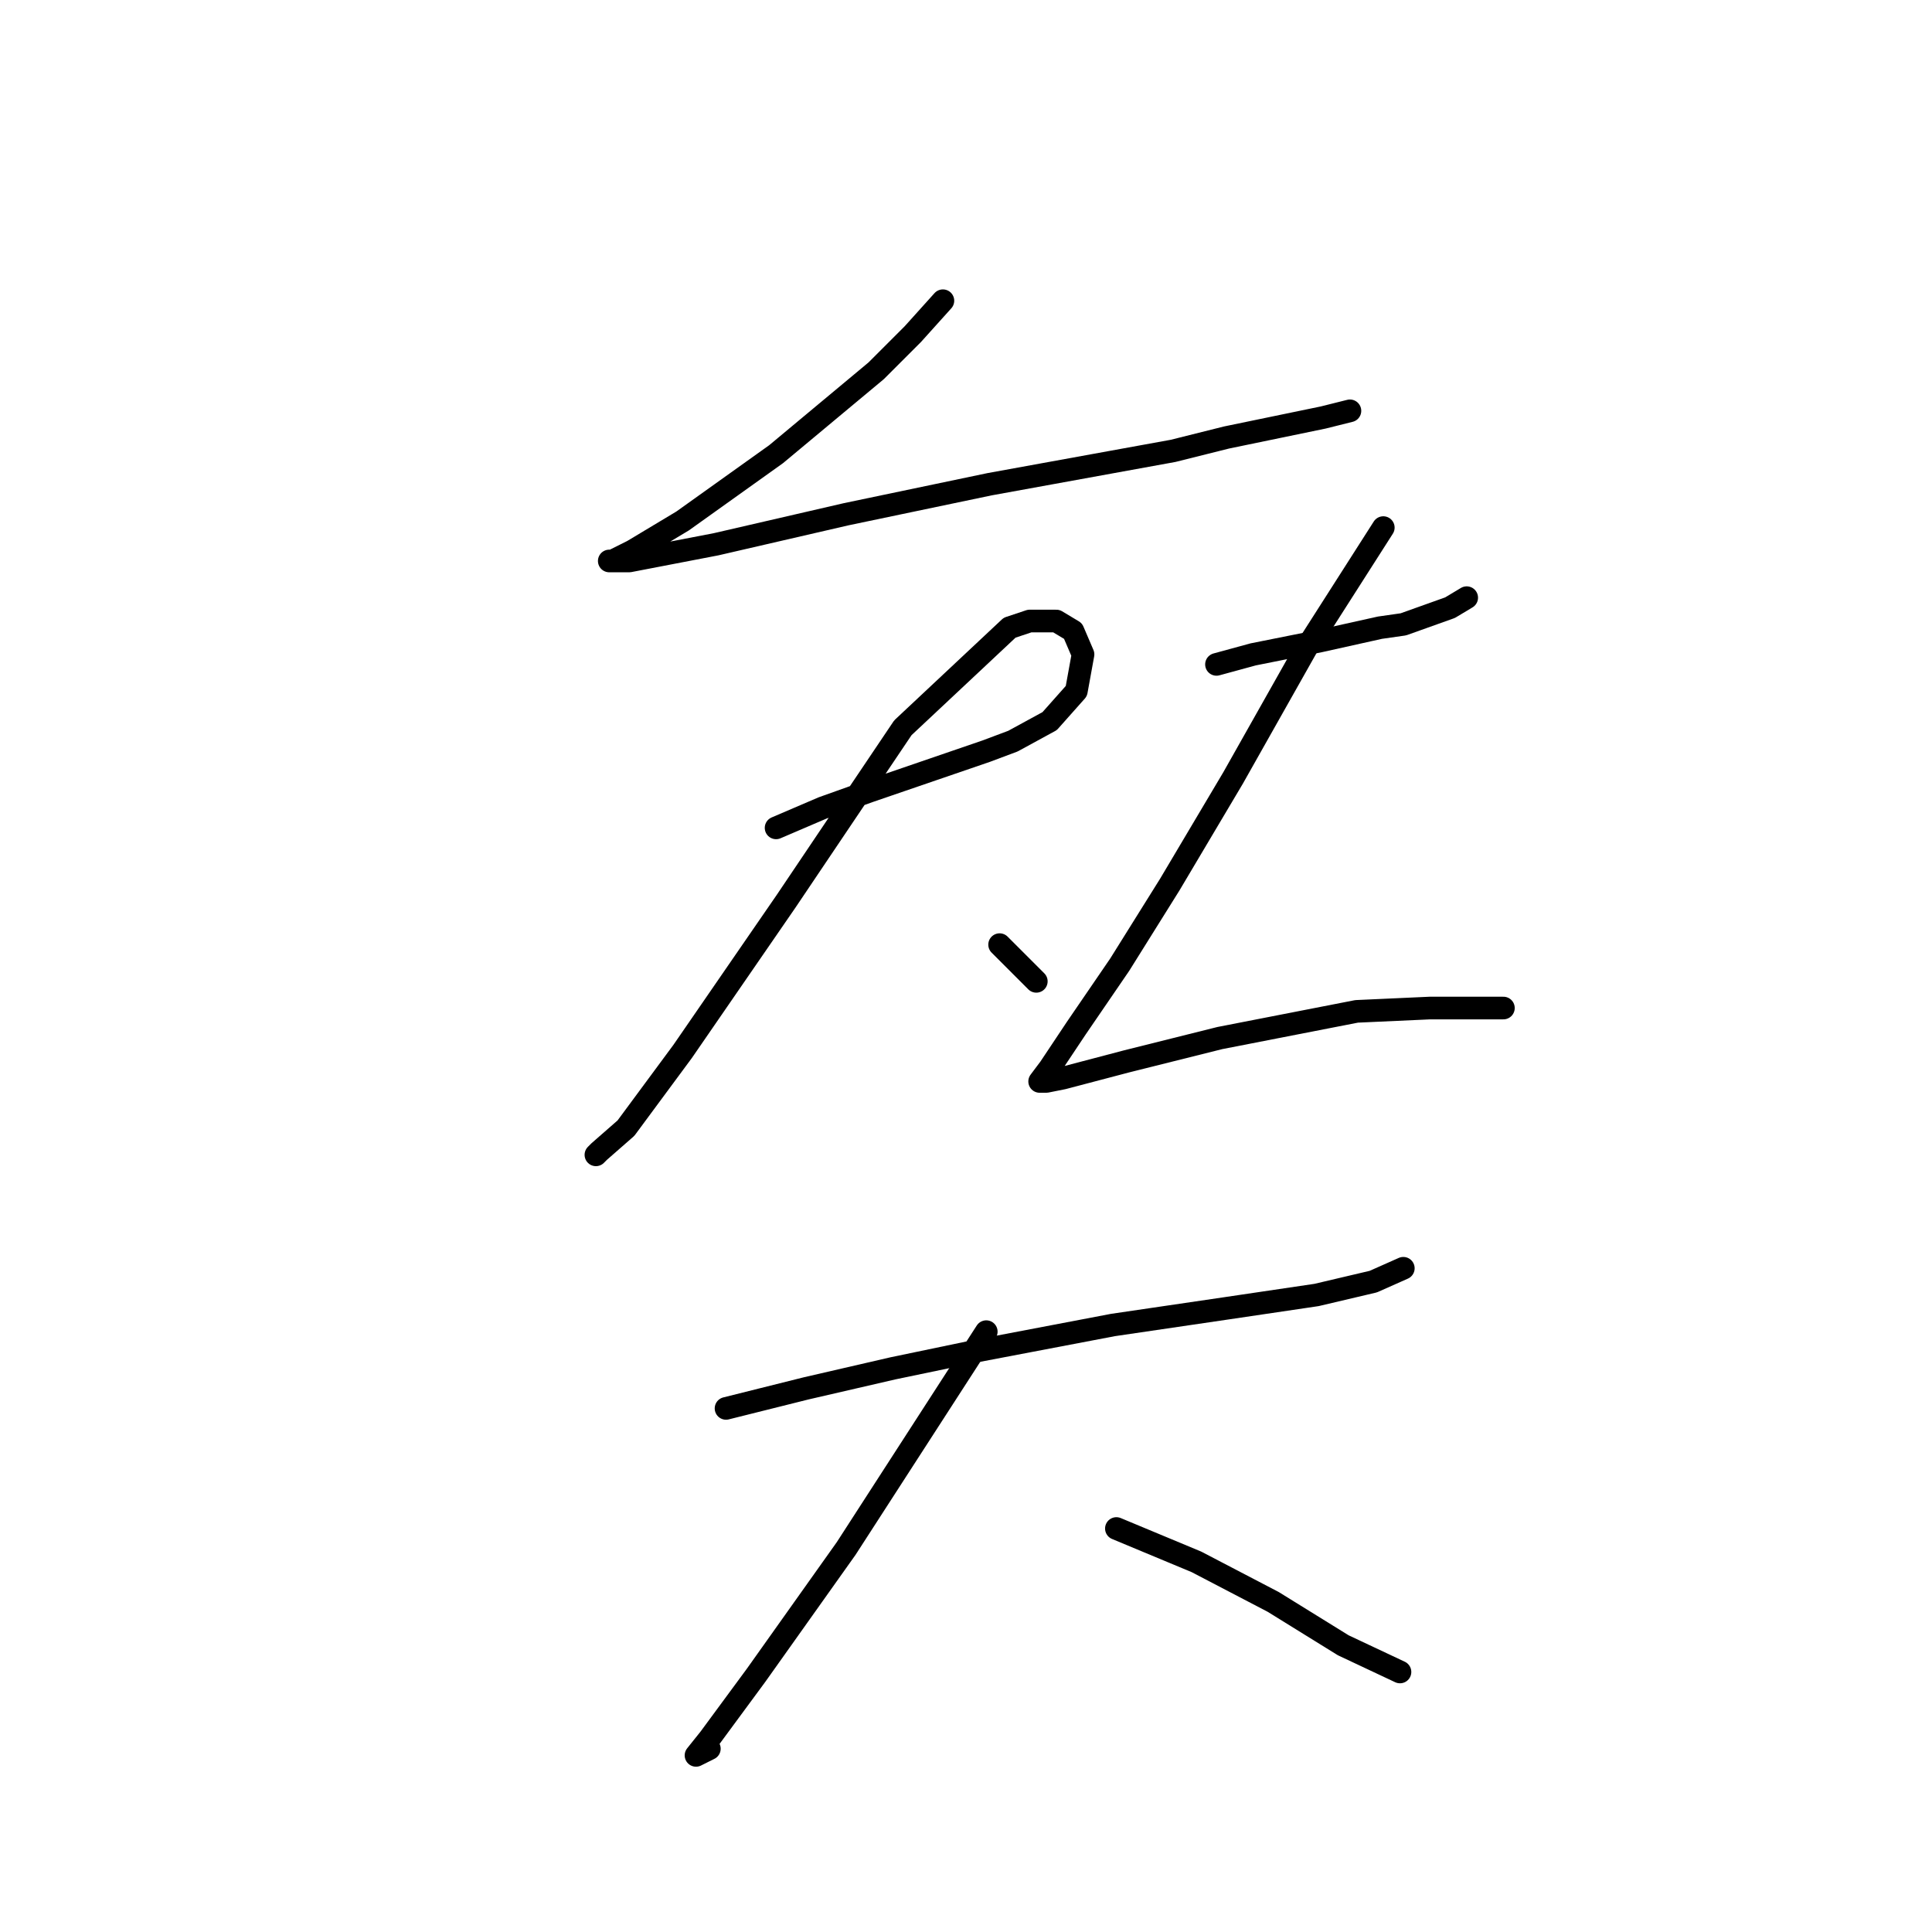 <?xml version="1.0" standalone="no"?>
    <svg width="256" height="256" xmlns="http://www.w3.org/2000/svg" version="1.1">
    <polyline stroke="black" stroke-width="3" stroke-linecap="round" fill="transparent" stroke-linejoin="round" points="124.939 39.848 120.96 44.269 116.097 49.132 102.835 60.184 90.456 69.026 83.825 73.004 81.172 74.331 80.73 74.331 83.383 74.331 94.877 72.12 112.118 68.141 131.128 64.163 155.443 59.742 162.516 57.973 175.337 55.321 177.105 54.879 178.873 54.437 178.873 54.437 " />
        <polyline stroke="black" stroke-width="3" stroke-linecap="round" fill="transparent" stroke-linejoin="round" points="102.835 109.697 109.024 107.045 115.213 104.835 130.686 99.529 134.223 98.203 139.086 95.551 142.622 91.572 143.506 86.709 142.18 83.614 139.97 82.288 136.433 82.288 133.781 83.172 119.634 96.435 104.161 119.423 90.456 139.317 82.941 149.485 79.404 152.58 78.962 153.022 78.962 153.022 " />
        <polyline stroke="black" stroke-width="3" stroke-linecap="round" fill="transparent" stroke-linejoin="round" points="132.454 125.17 134.223 126.939 135.549 128.265 136.875 129.591 137.317 130.033 137.317 130.033 " />
        <polyline stroke="black" stroke-width="3" stroke-linecap="round" fill="transparent" stroke-linejoin="round" points="161.19 88.035 166.053 86.709 174.895 84.941 182.852 83.172 185.947 82.73 192.136 80.52 194.346 79.194 194.346 79.194 " />
        <polyline stroke="black" stroke-width="3" stroke-linecap="round" fill="transparent" stroke-linejoin="round" points="183.294 69.91 173.126 85.825 163.4 103.066 155.001 117.213 148.369 127.823 142.622 136.223 139.086 141.528 137.759 143.296 138.644 143.296 140.854 142.854 149.254 140.644 161.632 137.549 179.758 134.012 189.483 133.57 195.231 133.57 198.767 133.57 199.209 133.57 199.209 133.57 " />
        <polyline stroke="black" stroke-width="3" stroke-linecap="round" fill="transparent" stroke-linejoin="round" points="96.203 186.62 106.813 183.968 118.308 181.315 128.918 179.105 147.485 175.568 162.516 173.358 174.453 171.59 181.968 169.821 185.947 168.053 185.947 168.053 " />
        <polyline stroke="black" stroke-width="3" stroke-linecap="round" fill="transparent" stroke-linejoin="round" points="130.686 176.452 112.118 205.188 100.182 221.987 93.993 230.387 92.224 232.597 93.993 231.713 93.993 231.713 " />
        <polyline stroke="black" stroke-width="3" stroke-linecap="round" fill="transparent" stroke-linejoin="round" points="147.927 202.536 153.232 204.746 158.537 206.956 168.705 212.261 177.989 218.009 185.505 221.545 185.505 221.545 " />
        </svg>